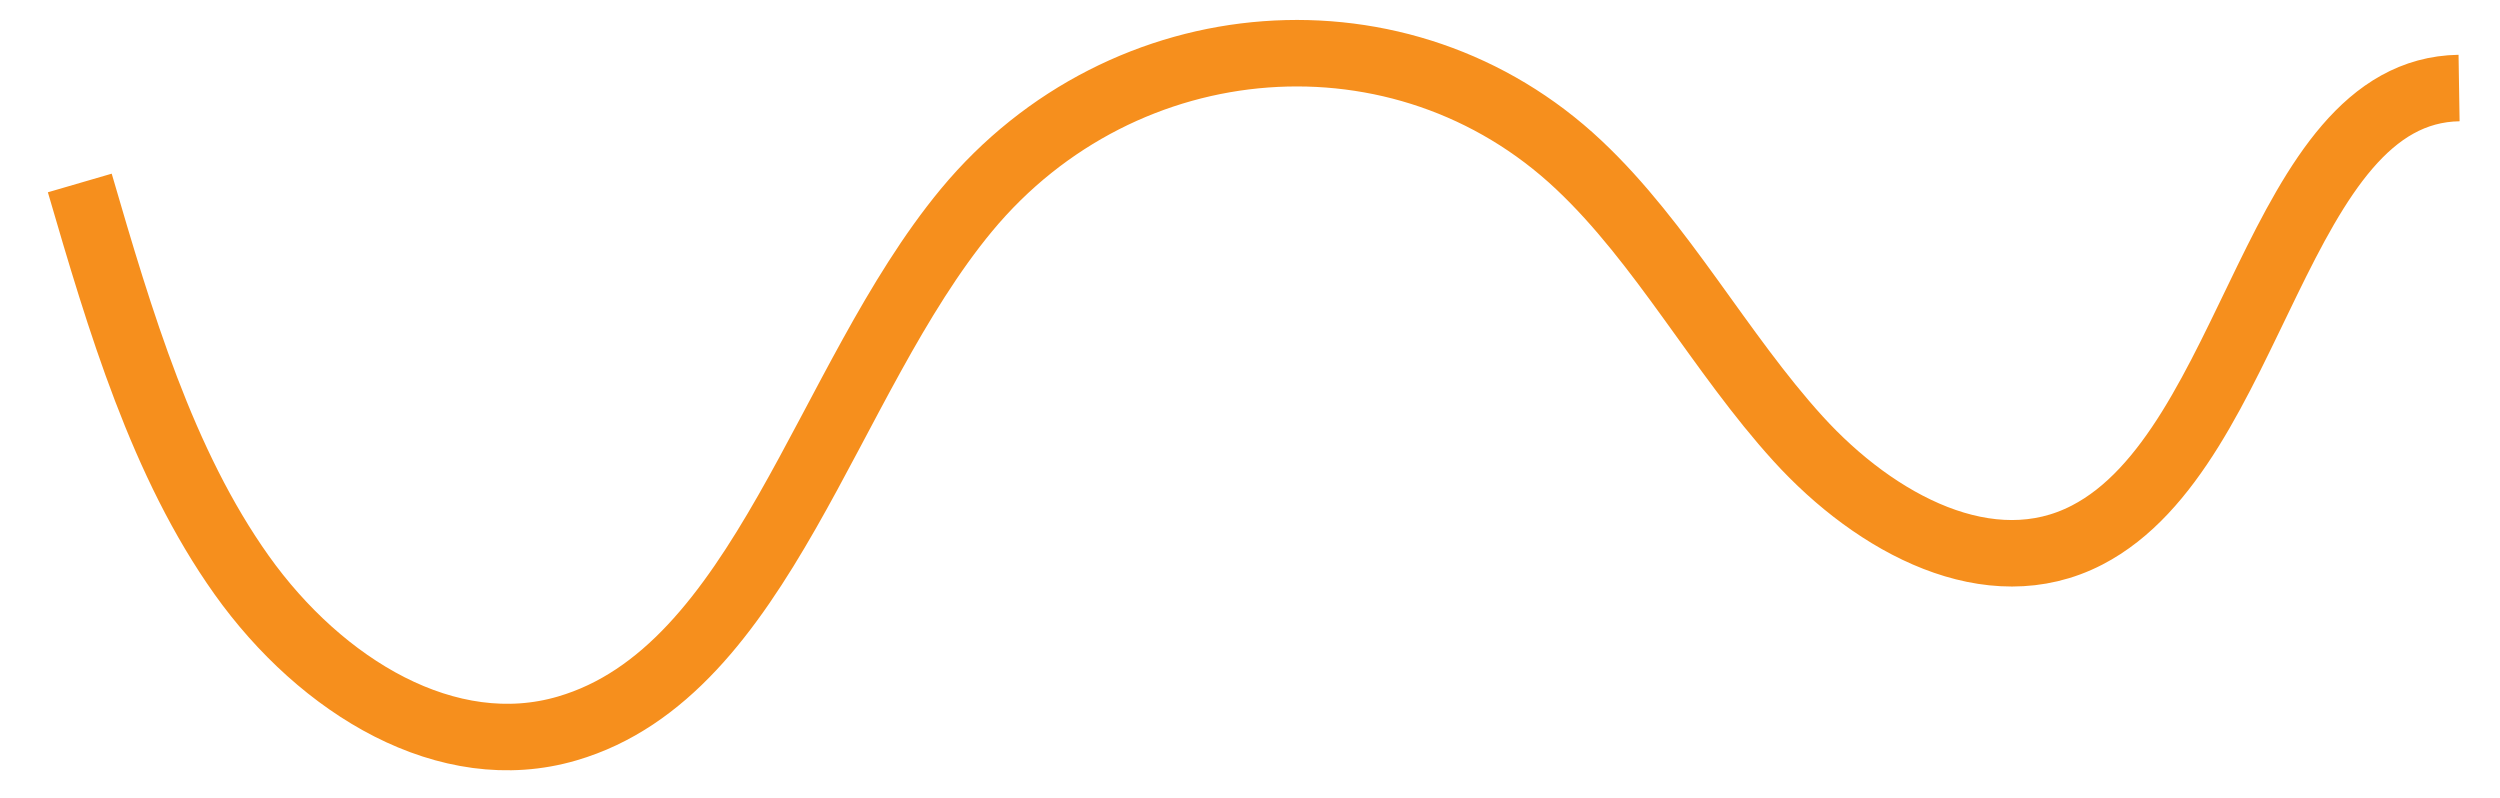 <svg width="94" height="30" viewBox="0 0 94 30" fill="none" xmlns="http://www.w3.org/2000/svg">
<path d="M3 6.88C4.518 12.087 6.103 17.428 9.087 21.623C12.083 25.832 16.838 28.709 21.326 27.39C28.665 25.246 31.022 14.325 36.336 7.905C42.25 0.767 52.758 -0.019 59.364 6.201C62.494 9.144 64.678 13.273 67.608 16.496C70.538 19.719 74.827 22.01 78.476 20.118C84.789 16.855 85.575 3.417 92.461 3.31" stroke="#f68f1d" stroke-width="2.5" stroke-miterlimit="10"/>
</svg>
